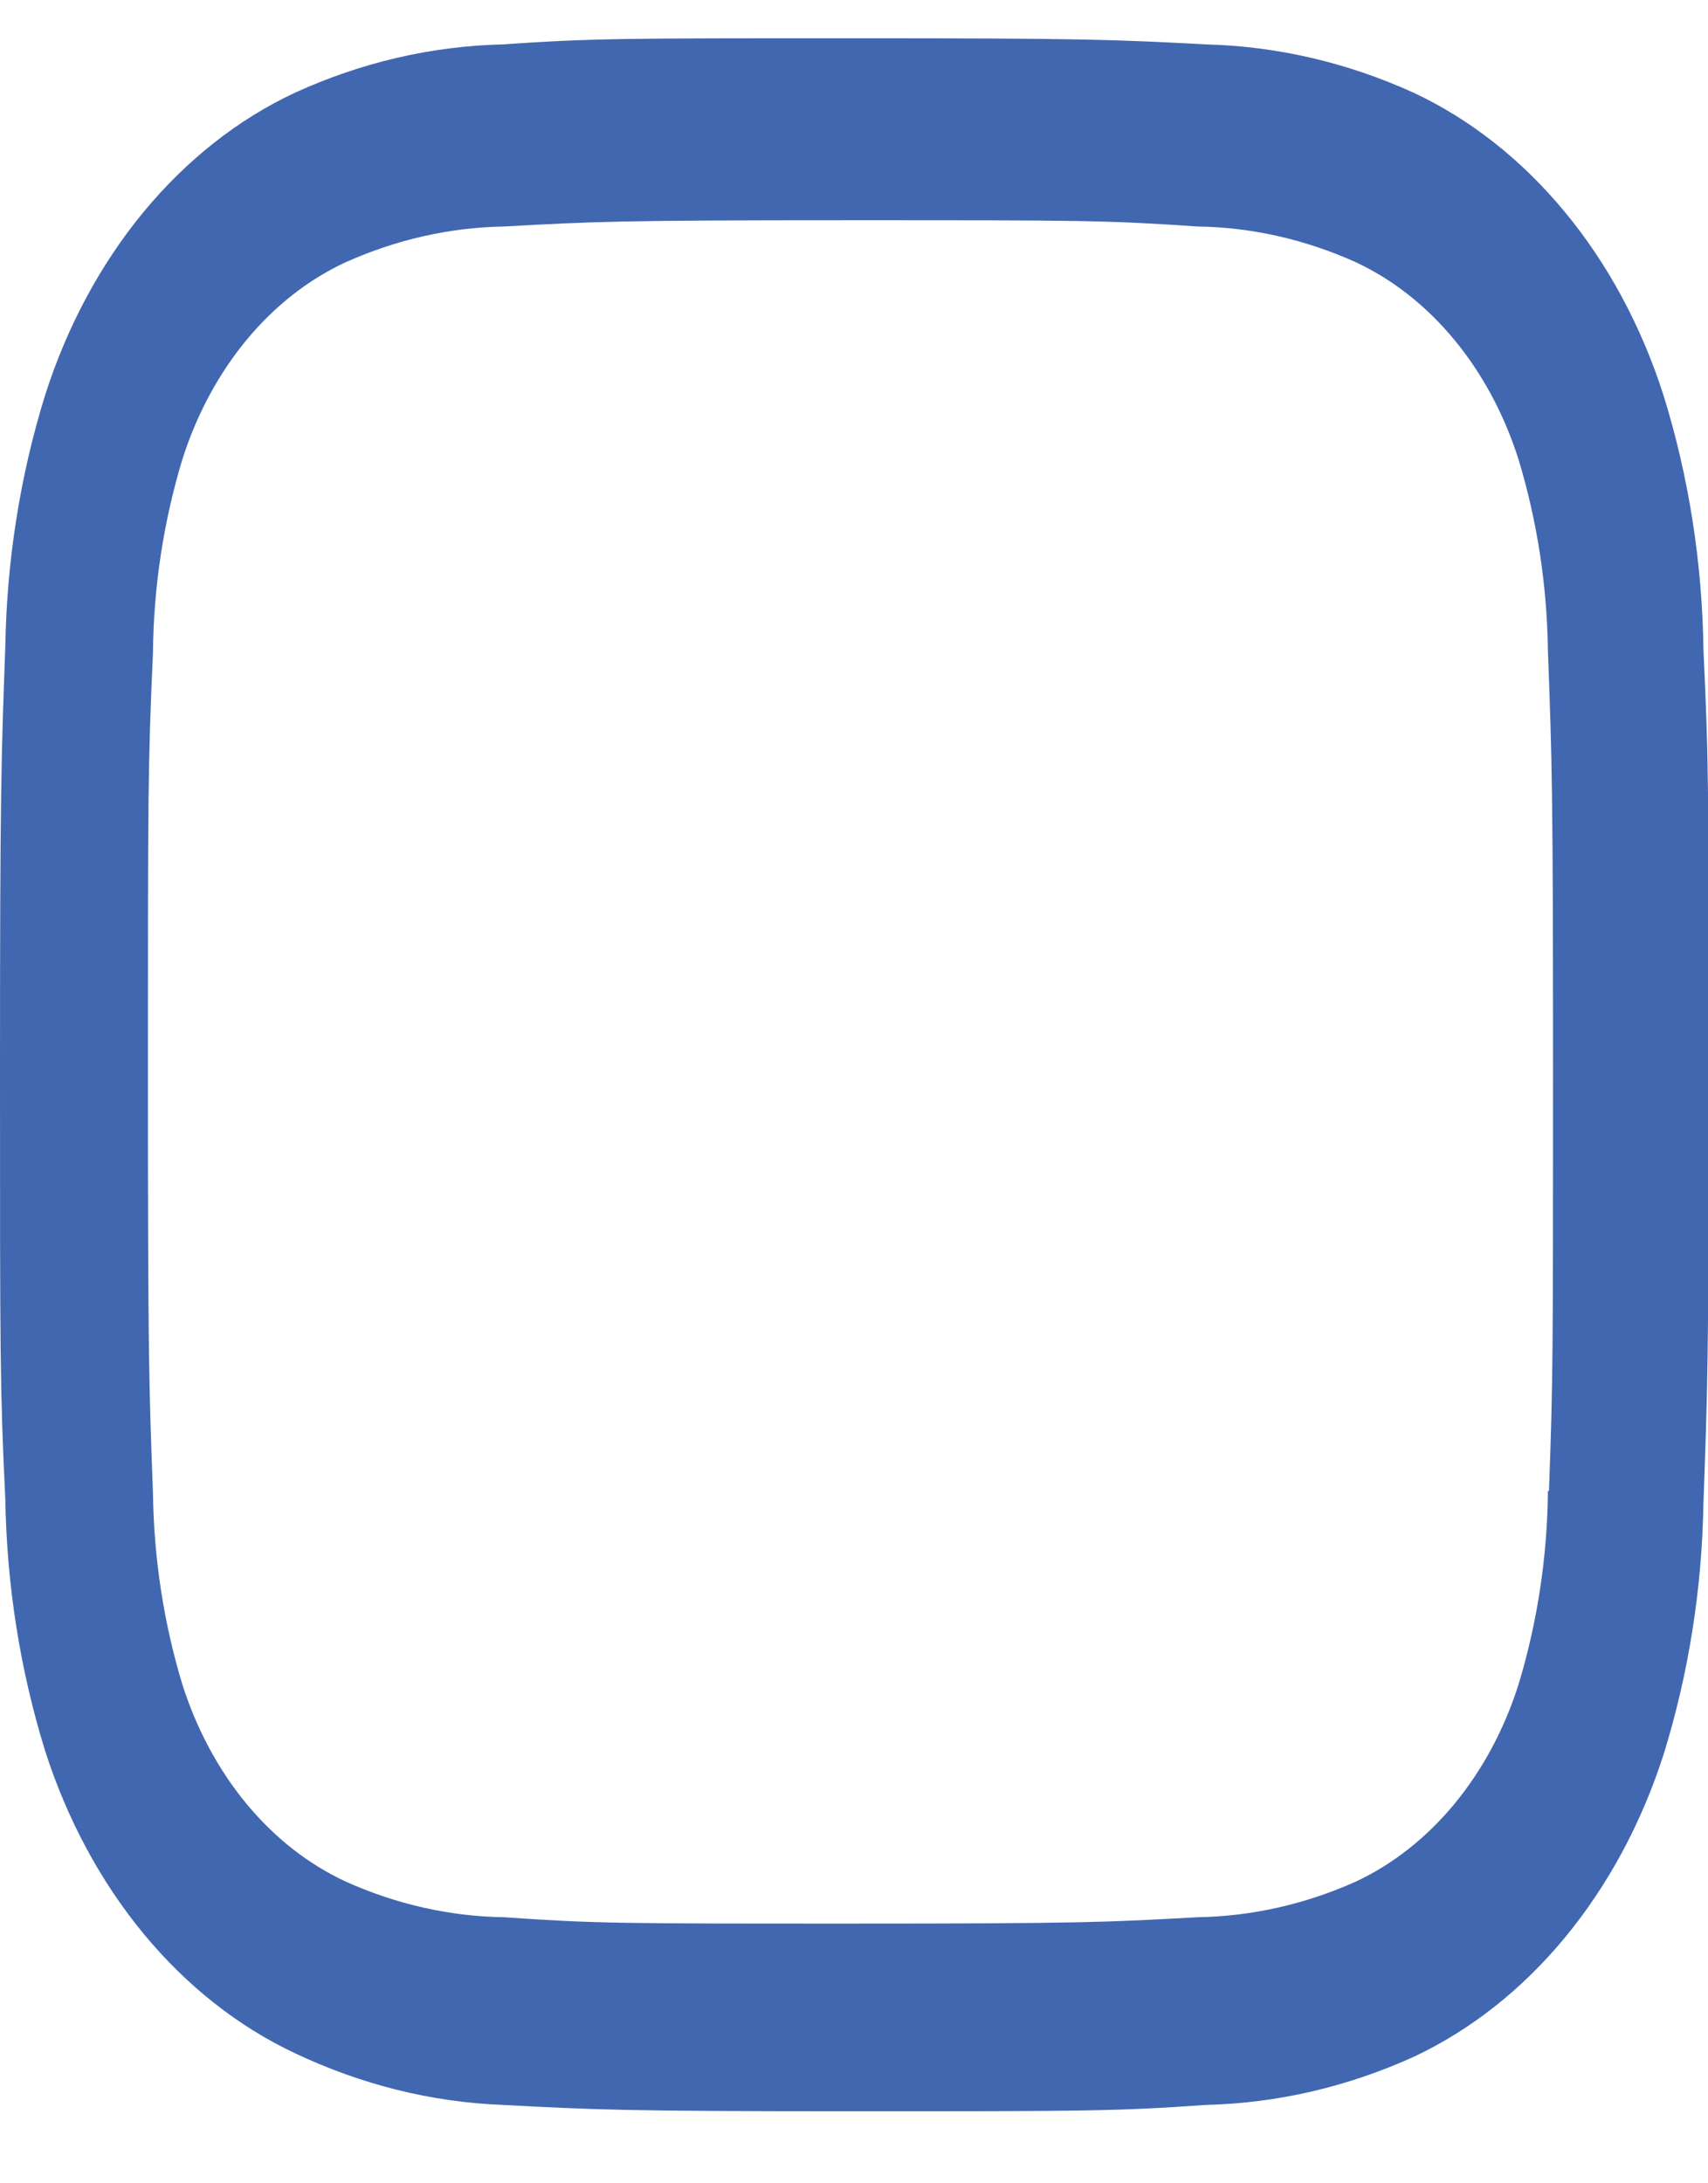 <svg width="18" height="23" viewBox="0 0 18 23" fill="none" xmlns="http://www.w3.org/2000/svg">
<path d="M17.531 4.164C17.299 3.44 16.946 2.782 16.492 2.234C16.039 1.685 15.496 1.257 14.898 0.977C14.198 0.659 13.459 0.487 12.712 0.468C11.749 0.417 11.444 0.403 9.002 0.403C6.56 0.403 6.247 0.403 5.292 0.468C4.545 0.486 3.807 0.658 3.108 0.977C2.51 1.256 1.967 1.684 1.513 2.233C1.06 2.782 0.706 3.44 0.475 4.164C0.212 5.011 0.071 5.906 0.056 6.81C0.013 7.975 0 8.345 0 11.303C0 14.259 -7.45058e-09 14.636 0.056 15.795C0.071 16.7 0.212 17.594 0.475 18.443C0.707 19.166 1.061 19.824 1.514 20.372C1.968 20.921 2.511 21.349 3.109 21.63C3.806 21.96 4.545 22.145 5.294 22.174C6.257 22.225 6.562 22.241 9.004 22.241C11.446 22.241 11.759 22.241 12.714 22.174C13.461 22.156 14.2 21.984 14.9 21.667C15.498 21.386 16.041 20.958 16.494 20.409C16.947 19.86 17.301 19.203 17.533 18.479C17.796 17.631 17.937 16.738 17.952 15.832C17.995 14.667 18.008 14.298 18.008 11.34C18.008 8.382 18.008 8.007 17.952 6.848C17.94 5.931 17.798 5.022 17.531 4.164ZM16.313 15.705C16.307 16.403 16.201 17.094 16.002 17.749C15.852 18.22 15.622 18.647 15.327 19.004C15.032 19.361 14.679 19.639 14.29 19.821C13.755 20.061 13.19 20.188 12.62 20.197C11.67 20.25 11.402 20.264 8.966 20.264C6.528 20.264 6.279 20.264 5.311 20.197C4.741 20.189 4.176 20.061 3.642 19.821C3.252 19.64 2.897 19.363 2.601 19.006C2.305 18.649 2.074 18.221 1.923 17.749C1.726 17.101 1.621 16.418 1.612 15.728C1.569 14.578 1.559 14.253 1.559 11.304C1.559 8.353 1.559 8.052 1.612 6.878C1.618 6.181 1.724 5.49 1.923 4.836C2.228 3.88 2.853 3.128 3.642 2.763C4.177 2.523 4.741 2.396 5.311 2.386C6.262 2.334 6.529 2.32 8.966 2.32C11.403 2.32 11.653 2.32 12.62 2.386C13.19 2.394 13.755 2.522 14.29 2.763C14.679 2.945 15.032 3.223 15.327 3.58C15.622 3.937 15.852 4.365 16.002 4.836C16.199 5.483 16.304 6.166 16.313 6.856C16.356 8.008 16.367 8.331 16.367 11.282C16.367 14.232 16.367 14.549 16.324 15.706H16.313V15.705Z" fill="#4167B0"/>
</svg>
